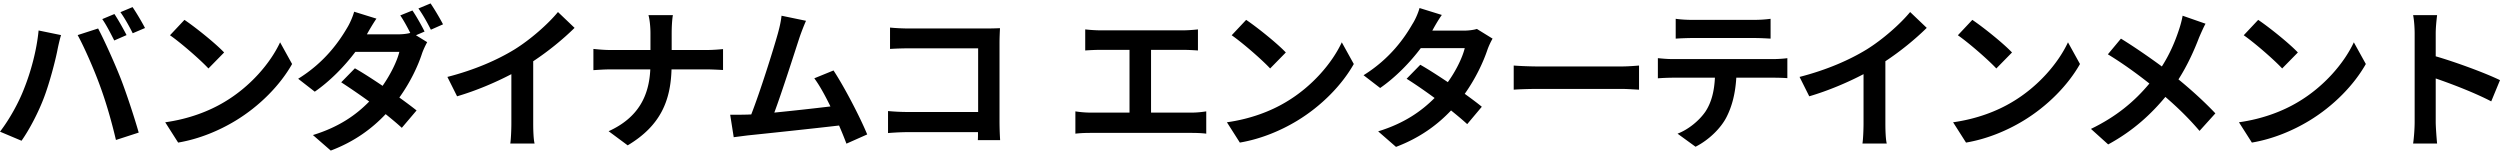 <svg height="154" width="2500" xmlns="http://www.w3.org/2000/svg" viewBox="0.296 0.788 585.252 34.452"><path d="M31.364 7.772l2.88-1.224c-.648-1.26-1.98-3.528-2.916-4.896L28.484 2.84c.972 1.332 2.16 3.456 2.88 4.932zm-4.32 1.692l2.88-1.26c-.684-1.332-1.944-3.6-2.844-4.932L24.236 4.46c.972 1.368 2.052 3.528 2.808 5.004zm.396 23.292l5.328-1.728c-1.008-3.564-2.916-9.324-4.176-12.564-1.368-3.492-3.852-9.036-5.328-11.808l-4.788 1.548c1.512 2.736 3.852 8.064 5.22 11.844 1.44 3.888 2.736 8.424 3.744 12.708zm-22.104.18c1.908-2.7 4.032-6.804 5.328-10.296 1.26-3.348 2.556-8.316 3.06-10.836.144-.792.54-2.556.864-3.6l-5.256-1.08c-.432 4.572-1.8 9.648-3.42 13.68C4.688 23.972 2.564 27.86.296 30.812zm43.756-16.92l3.672-3.744c-2.088-2.196-6.768-5.94-9.288-7.632l-3.384 3.6c2.628 1.836 7.128 5.76 9 7.776zM42 33.368c5.076-.864 9.72-2.88 13.356-5.076 5.796-3.492 10.584-8.46 13.32-13.32l-2.808-5.076C63.6 14.756 58.92 20.264 52.764 23.9c-3.492 2.088-8.172 3.924-13.788 4.716zm59.164-26.424l2.844-1.26c-.648-1.26-1.98-3.528-2.916-4.896l-2.844 1.188c1.008 1.368 2.16 3.456 2.916 4.968zM77.728 35.24c5.616-2.124 9.684-5.184 12.852-8.532 1.476 1.188 2.808 2.304 3.78 3.204l3.456-4.068c-1.08-.864-2.484-1.908-4.032-3.024 2.592-3.6 4.392-7.452 5.328-10.368.324-.9.792-1.872 1.188-2.592l-2.628-1.62 2.016-.864c-.648-1.332-1.944-3.636-2.844-4.932L94 3.596c.792 1.152 1.656 2.736 2.34 4.104-.792.216-1.836.324-2.808.324h-7.344c.432-.792 1.368-2.412 2.232-3.672l-5.22-1.62c-.324 1.224-1.08 2.88-1.62 3.744-1.836 3.132-5.184 8.064-11.484 11.952l3.888 3.024c3.636-2.52 6.984-5.976 9.504-9.324h10.296c-.54 2.232-2.088 5.328-3.924 7.956-2.304-1.548-4.572-3.024-6.48-4.104l-3.204 3.276a161.172 161.172 0 0 1 6.552 4.5c-2.952 3.024-6.948 5.94-13.176 7.848zm47.716-1.656c-.237-.847-.315-2.874-.323-4.43l-.001-14.83c3.492-2.304 6.948-5.112 9.684-7.812l-3.888-3.708c-2.34 2.844-6.444 6.444-10.152 8.748-3.996 2.448-9.288 4.788-15.732 6.444l2.268 4.536c4.428-1.296 9-3.24 12.708-5.184v11.52c0 1.584-.108 3.852-.252 4.716zm21.796.432c7.776-4.644 10.044-10.548 10.26-17.784h8.1c1.44 0 3.204.108 3.96.144V11.48c-.756.072-2.268.216-3.924.216h-8.1V7.772c0-1.152.072-3.132.288-4.248H152.1c.324 1.116.468 2.988.468 4.212v3.96h-9.36c-1.44 0-2.916-.144-3.996-.252v4.968c1.116-.072 2.556-.18 4.14-.18h9.18c-.288 6.084-2.7 11.268-9.756 14.472zm51.208-.396l4.86-2.16c-1.656-4.032-5.328-11.088-7.884-14.976l-4.5 1.836c1.188 1.584 2.52 3.996 3.78 6.588a705.955 705.955 0 0 1-13.14 1.44c1.8-4.824 4.716-13.968 5.868-17.496a52.887 52.887 0 0 1 1.548-3.996l-5.724-1.188c-.144 1.224-.36 2.34-.864 4.176-1.044 3.744-4.14 13.608-6.228 18.936-.324 0-.684.036-.972.036-.849.026-1.88.033-2.847.035l-1.113.001.828 5.256c1.152-.144 2.484-.324 3.384-.432 4.536-.468 15.444-1.62 21.276-2.304a89.546 89.546 0 0 1 1.728 4.248zm35.98-.828a77.089 77.089 0 0 1-.144-4.248V9.896c0-1.044.072-2.484.108-3.312a72.32 72.32 0 0 1-3.168.072H213.08c-1.224 0-3.096-.072-4.428-.216v5.004a74.861 74.861 0 0 1 4.464-.144h16.164v14.904h-16.596c-1.62 0-3.24-.108-4.5-.216v5.148a61.048 61.048 0 0 1 4.644-.216h16.416c0 .684 0 1.296-.036 1.872zm48.252-1.512v-5.22c-.936.144-2.088.288-3.384.288h-9.54V11.66h7.596c1.044 0 2.304.072 3.384.144V6.872c-1.044.108-2.304.216-3.384.216h-19.584c-1.008 0-2.484-.108-3.42-.216v4.932c.9-.072 2.448-.144 3.42-.144h6.948v14.688h-9.144c-1.116 0-2.412-.108-3.528-.288v5.22c1.188-.144 2.448-.18 3.528-.18h23.724c.828 0 2.34.036 3.384.18zm14.956-15.264l3.672-3.744c-2.088-2.196-6.768-5.94-9.288-7.632l-3.384 3.6c2.628 1.836 7.128 5.76 9 7.776zm-7.092 17.352c5.076-.864 9.72-2.88 13.356-5.076 5.796-3.492 10.584-8.46 13.32-13.32l-2.808-5.076c-2.268 4.86-6.948 10.368-13.104 14.004-3.492 2.088-8.172 3.924-13.788 4.716zm36.556 1.008c5.616-2.124 9.72-5.184 12.888-8.532 1.476 1.188 2.808 2.304 3.78 3.204l3.42-4.068c-1.044-.864-2.448-1.908-3.996-3.024 2.556-3.6 4.356-7.452 5.328-10.368.324-.9.792-1.872 1.188-2.556l-3.672-2.268c-.792.252-2.016.396-3.132.396h-7.308c.432-.792 1.332-2.412 2.232-3.672l-5.22-1.62c-.324 1.224-1.08 2.88-1.656 3.744-1.8 3.132-5.148 8.064-11.448 11.988l3.888 2.988c3.636-2.52 6.984-5.976 9.504-9.324h10.296c-.54 2.232-2.088 5.364-3.96 7.956-2.268-1.512-4.536-2.988-6.444-4.068l-3.204 3.276c1.836 1.152 4.212 2.772 6.552 4.5-2.988 2.988-6.984 5.904-13.212 7.812zm56.896-13.392v-5.652c-.936.072-2.52.216-4.212.216h-19.332c-1.872 0-4.5-.108-5.796-.216v5.652c1.249-.101 3.447-.17 5.407-.18h19.721c1.512 0 3.348.144 4.212.18zm30.796-11.952V4.388c-1.224.18-2.664.252-3.888.252h-14.472c-1.188 0-2.664-.072-3.852-.252v4.644a65.258 65.258 0 0 1 3.888-.144h14.436c1.26 0 2.664.072 3.888.144zM397.224 34.34c3.204-1.62 5.976-4.428 7.236-6.912 1.296-2.52 2.088-5.544 2.304-9.252h8.676c1.008 0 2.376.036 3.276.108v-4.68c-.936.144-2.52.216-3.276.216h-23.58c-1.116 0-2.376-.108-3.456-.216v4.716a53.225 53.225 0 0 1 3.456-.144h9.9c-.144 3.024-.756 5.724-2.232 7.956-1.44 2.088-3.96 4.176-6.516 5.148zm44.764-.756c-.237-.847-.315-2.874-.323-4.43l-.001-14.83c3.492-2.304 6.948-5.112 9.684-7.812l-3.888-3.708c-2.34 2.844-6.444 6.444-10.152 8.748-3.996 2.448-9.288 4.788-15.732 6.444l2.268 4.536c4.428-1.296 9-3.24 12.708-5.184v11.52c0 1.584-.108 3.852-.252 4.716zm25.648-17.568l3.672-3.744c-2.088-2.196-6.768-5.94-9.288-7.632l-3.384 3.6c2.628 1.836 7.128 5.76 9 7.776zm-7.092 17.352c5.076-.864 9.72-2.88 13.356-5.076 5.796-3.492 10.584-8.46 13.32-13.32l-2.808-5.076c-2.268 4.86-6.948 10.368-13.104 14.004-3.492 2.088-8.172 3.924-13.788 4.716zm33.28.432c6.084-3.312 10.224-7.308 13.392-11.124 2.88 2.484 5.472 5.004 7.992 7.956l3.708-4.104c-2.448-2.592-5.472-5.364-8.64-7.956 2.124-3.312 3.744-6.948 4.824-9.792.36-.828 1.044-2.412 1.512-3.24l-5.364-1.872c-.144.936-.54 2.376-.864 3.312-.936 2.844-2.16 5.688-3.996 8.568-2.916-2.16-6.696-4.752-9.576-6.516l-3.06 3.672c3.672 2.232 7.128 4.788 9.72 6.84-3.564 4.284-7.812 7.776-13.68 10.62zm40.732-17.784l3.672-3.744c-2.088-2.196-6.768-5.94-9.288-7.632l-3.384 3.6c2.628 1.836 7.128 5.76 9 7.776zm-7.092 17.352c5.076-.864 9.72-2.88 13.356-5.076 5.796-3.492 10.584-8.46 13.32-13.32l-2.808-5.076c-2.268 4.86-6.948 10.368-13.104 14.004-3.492 2.088-8.172 3.924-13.788 4.716zm43.36.216c-.144-1.476-.324-3.996-.324-5.04V18.356c3.888 1.332 9.288 3.42 12.996 5.364l2.052-4.968c-3.312-1.62-10.224-4.176-15.048-5.58V7.844c0-1.476.18-3.06.324-4.32h-5.616c.252 1.26.36 3.06.36 4.32v20.7c0 1.44-.144 3.6-.36 5.04z"/></svg>